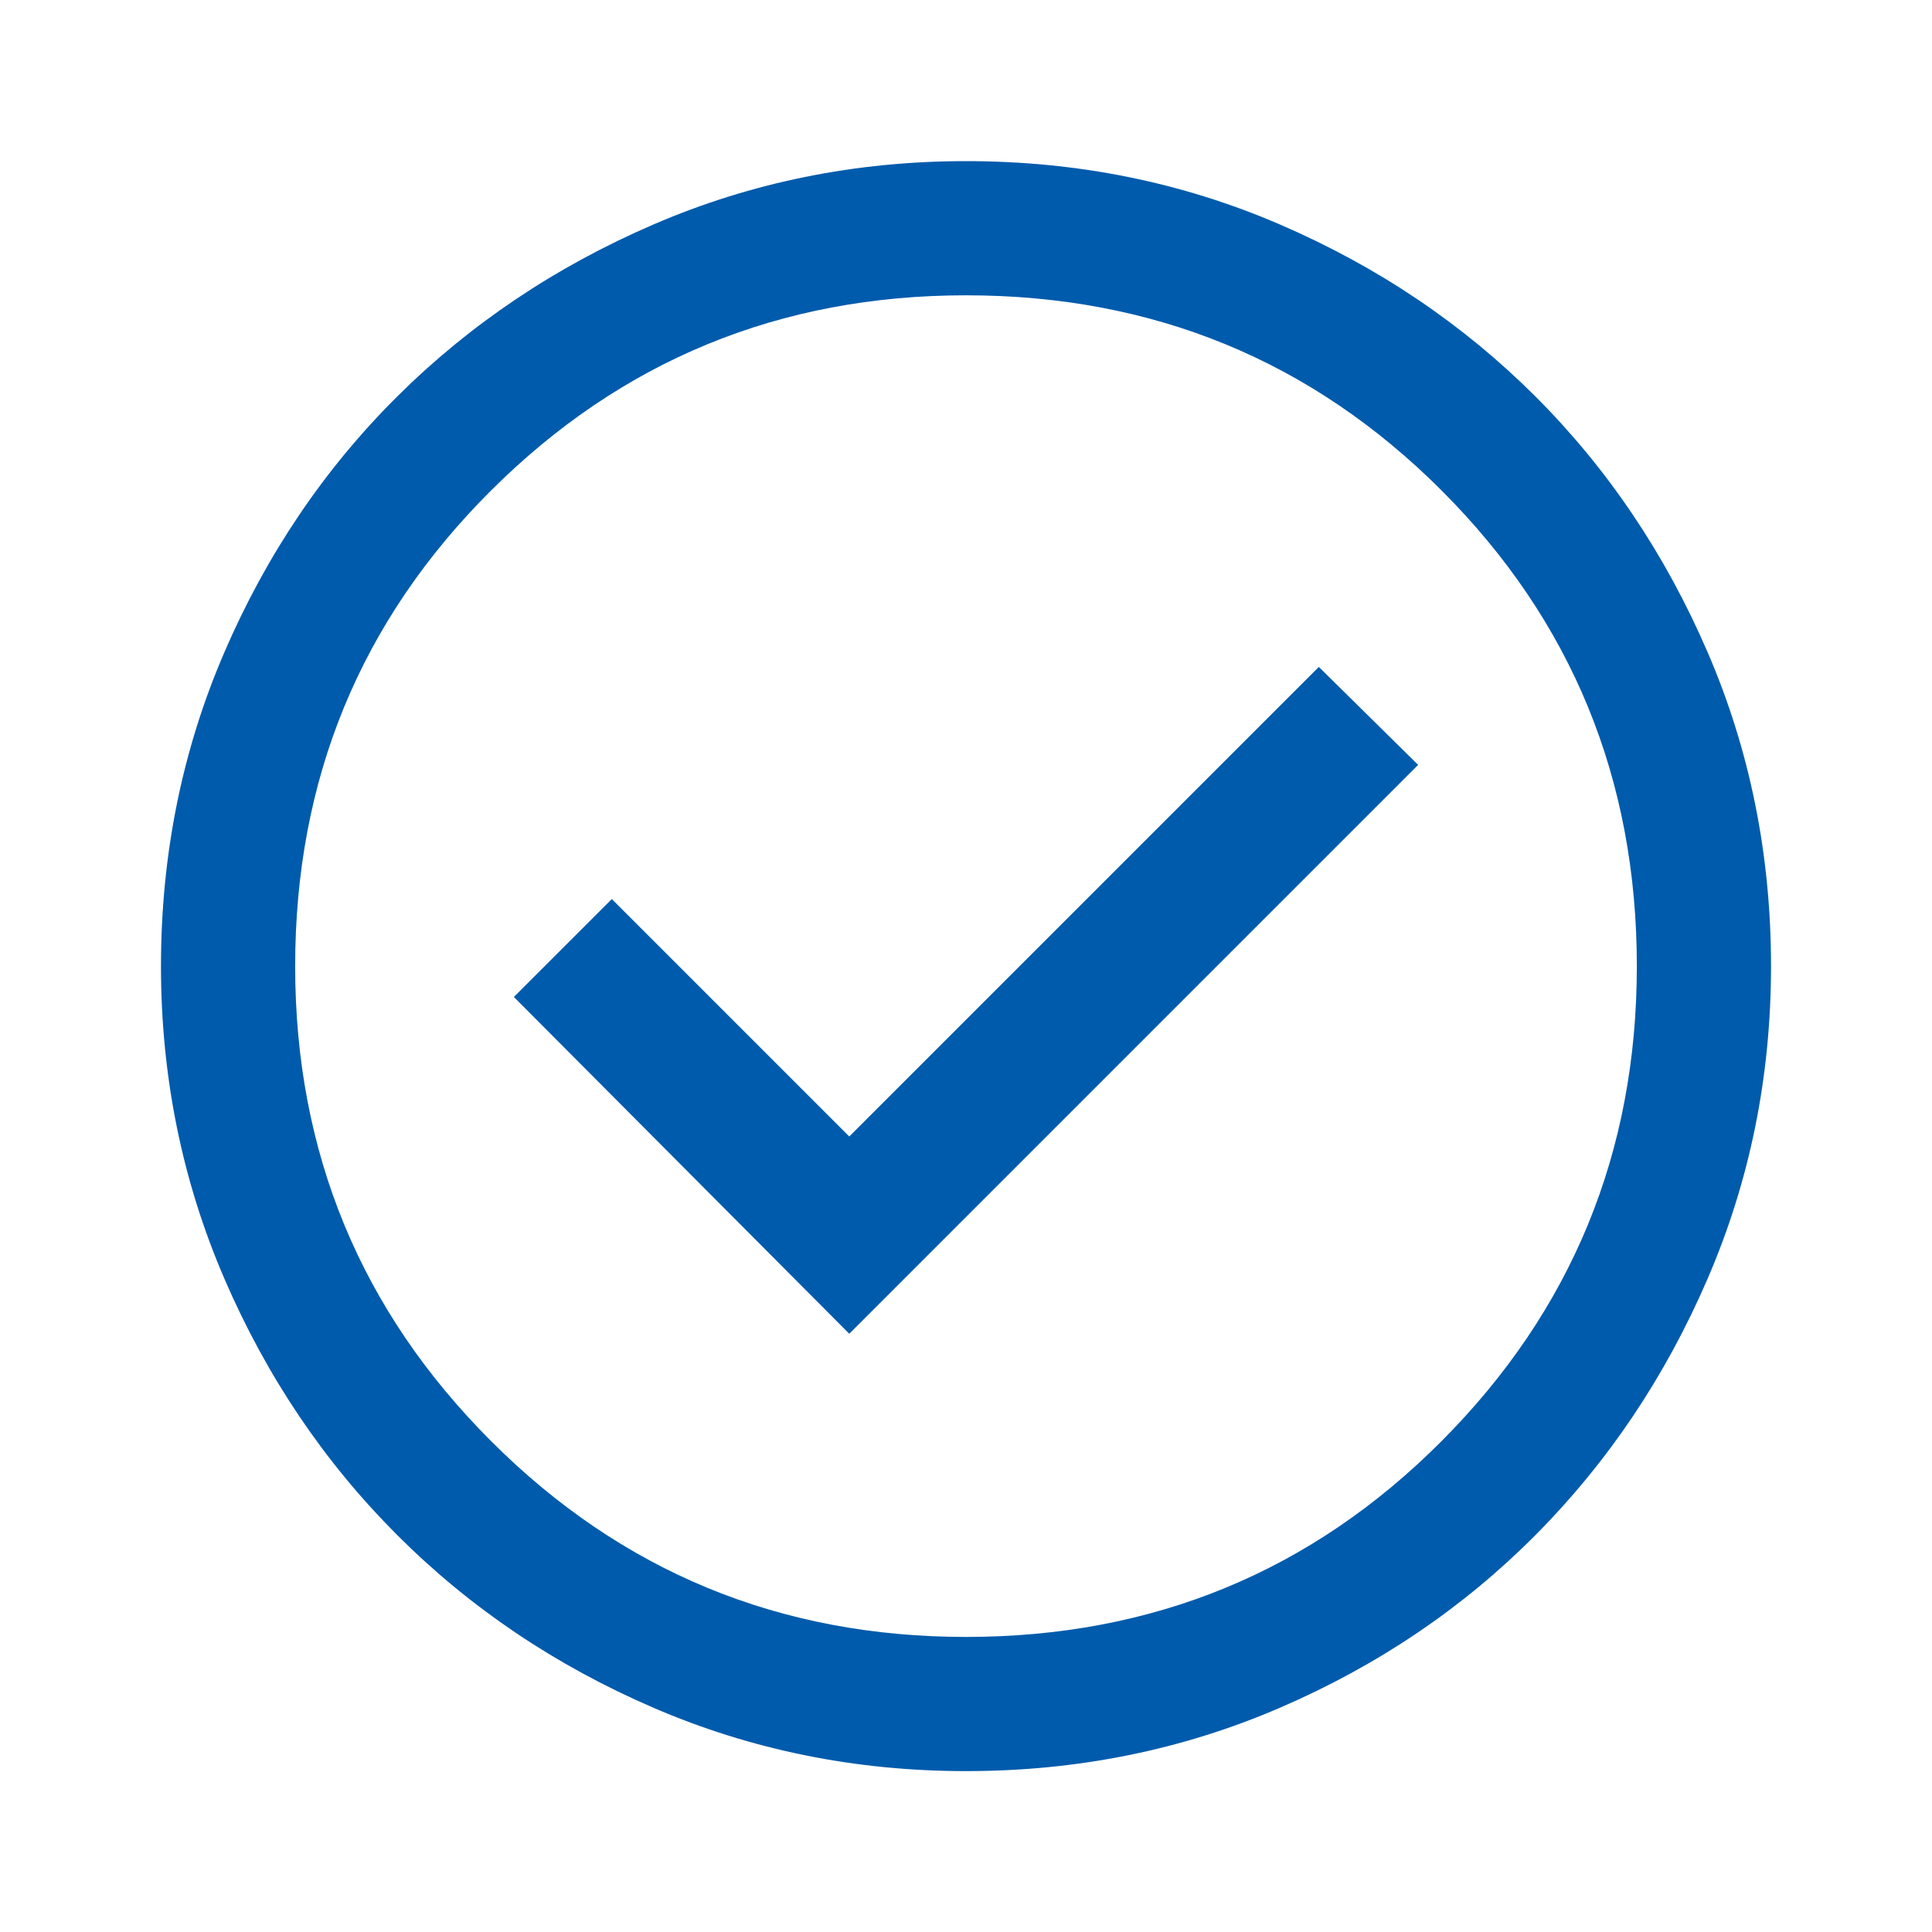 <svg width="40" height="40" viewBox="0 0 40 40" fill="none" xmlns="http://www.w3.org/2000/svg">
<mask id="mask0_5_13" style="mask-type:alpha" maskUnits="userSpaceOnUse" x="0" y="0" width="40" height="40">
<rect width="40" height="40" fill="#D9D9D9"/>
</mask>
<g mask="url(#mask0_5_13)">
<path d="M17.583 27.614L29.361 15.836L27.305 13.808L17.583 23.53L12.667 18.614L10.639 20.641L17.583 27.614ZM20 36.669C17.713 36.669 15.556 36.232 13.528 35.357C11.5 34.482 9.731 33.29 8.222 31.78C6.713 30.271 5.521 28.503 4.646 26.475C3.771 24.447 3.333 22.29 3.333 20.003C3.333 17.697 3.771 15.53 4.646 13.503C5.521 11.475 6.713 9.711 8.222 8.211C9.731 6.711 11.5 5.523 13.528 4.648C15.556 3.773 17.713 3.336 20 3.336C22.305 3.336 24.472 3.773 26.5 4.648C28.528 5.523 30.292 6.711 31.792 8.211C33.292 9.711 34.479 11.475 35.354 13.503C36.229 15.53 36.667 17.697 36.667 20.003C36.667 22.29 36.229 24.447 35.354 26.475C34.479 28.503 33.292 30.271 31.792 31.78C30.292 33.29 28.528 34.482 26.5 35.357C24.472 36.232 22.305 36.669 20 36.669ZM20 33.891C23.87 33.891 27.153 32.54 29.847 29.836C32.541 27.132 33.889 23.855 33.889 20.003C33.889 16.132 32.541 12.85 29.847 10.155C27.153 7.461 23.87 6.114 20 6.114C16.148 6.114 12.87 7.461 10.167 10.155C7.463 12.85 6.111 16.132 6.111 20.003C6.111 23.855 7.463 27.132 10.167 29.836C12.87 32.54 16.148 33.891 20 33.891Z" fill="#005BAC"/>
</g>
</svg>
